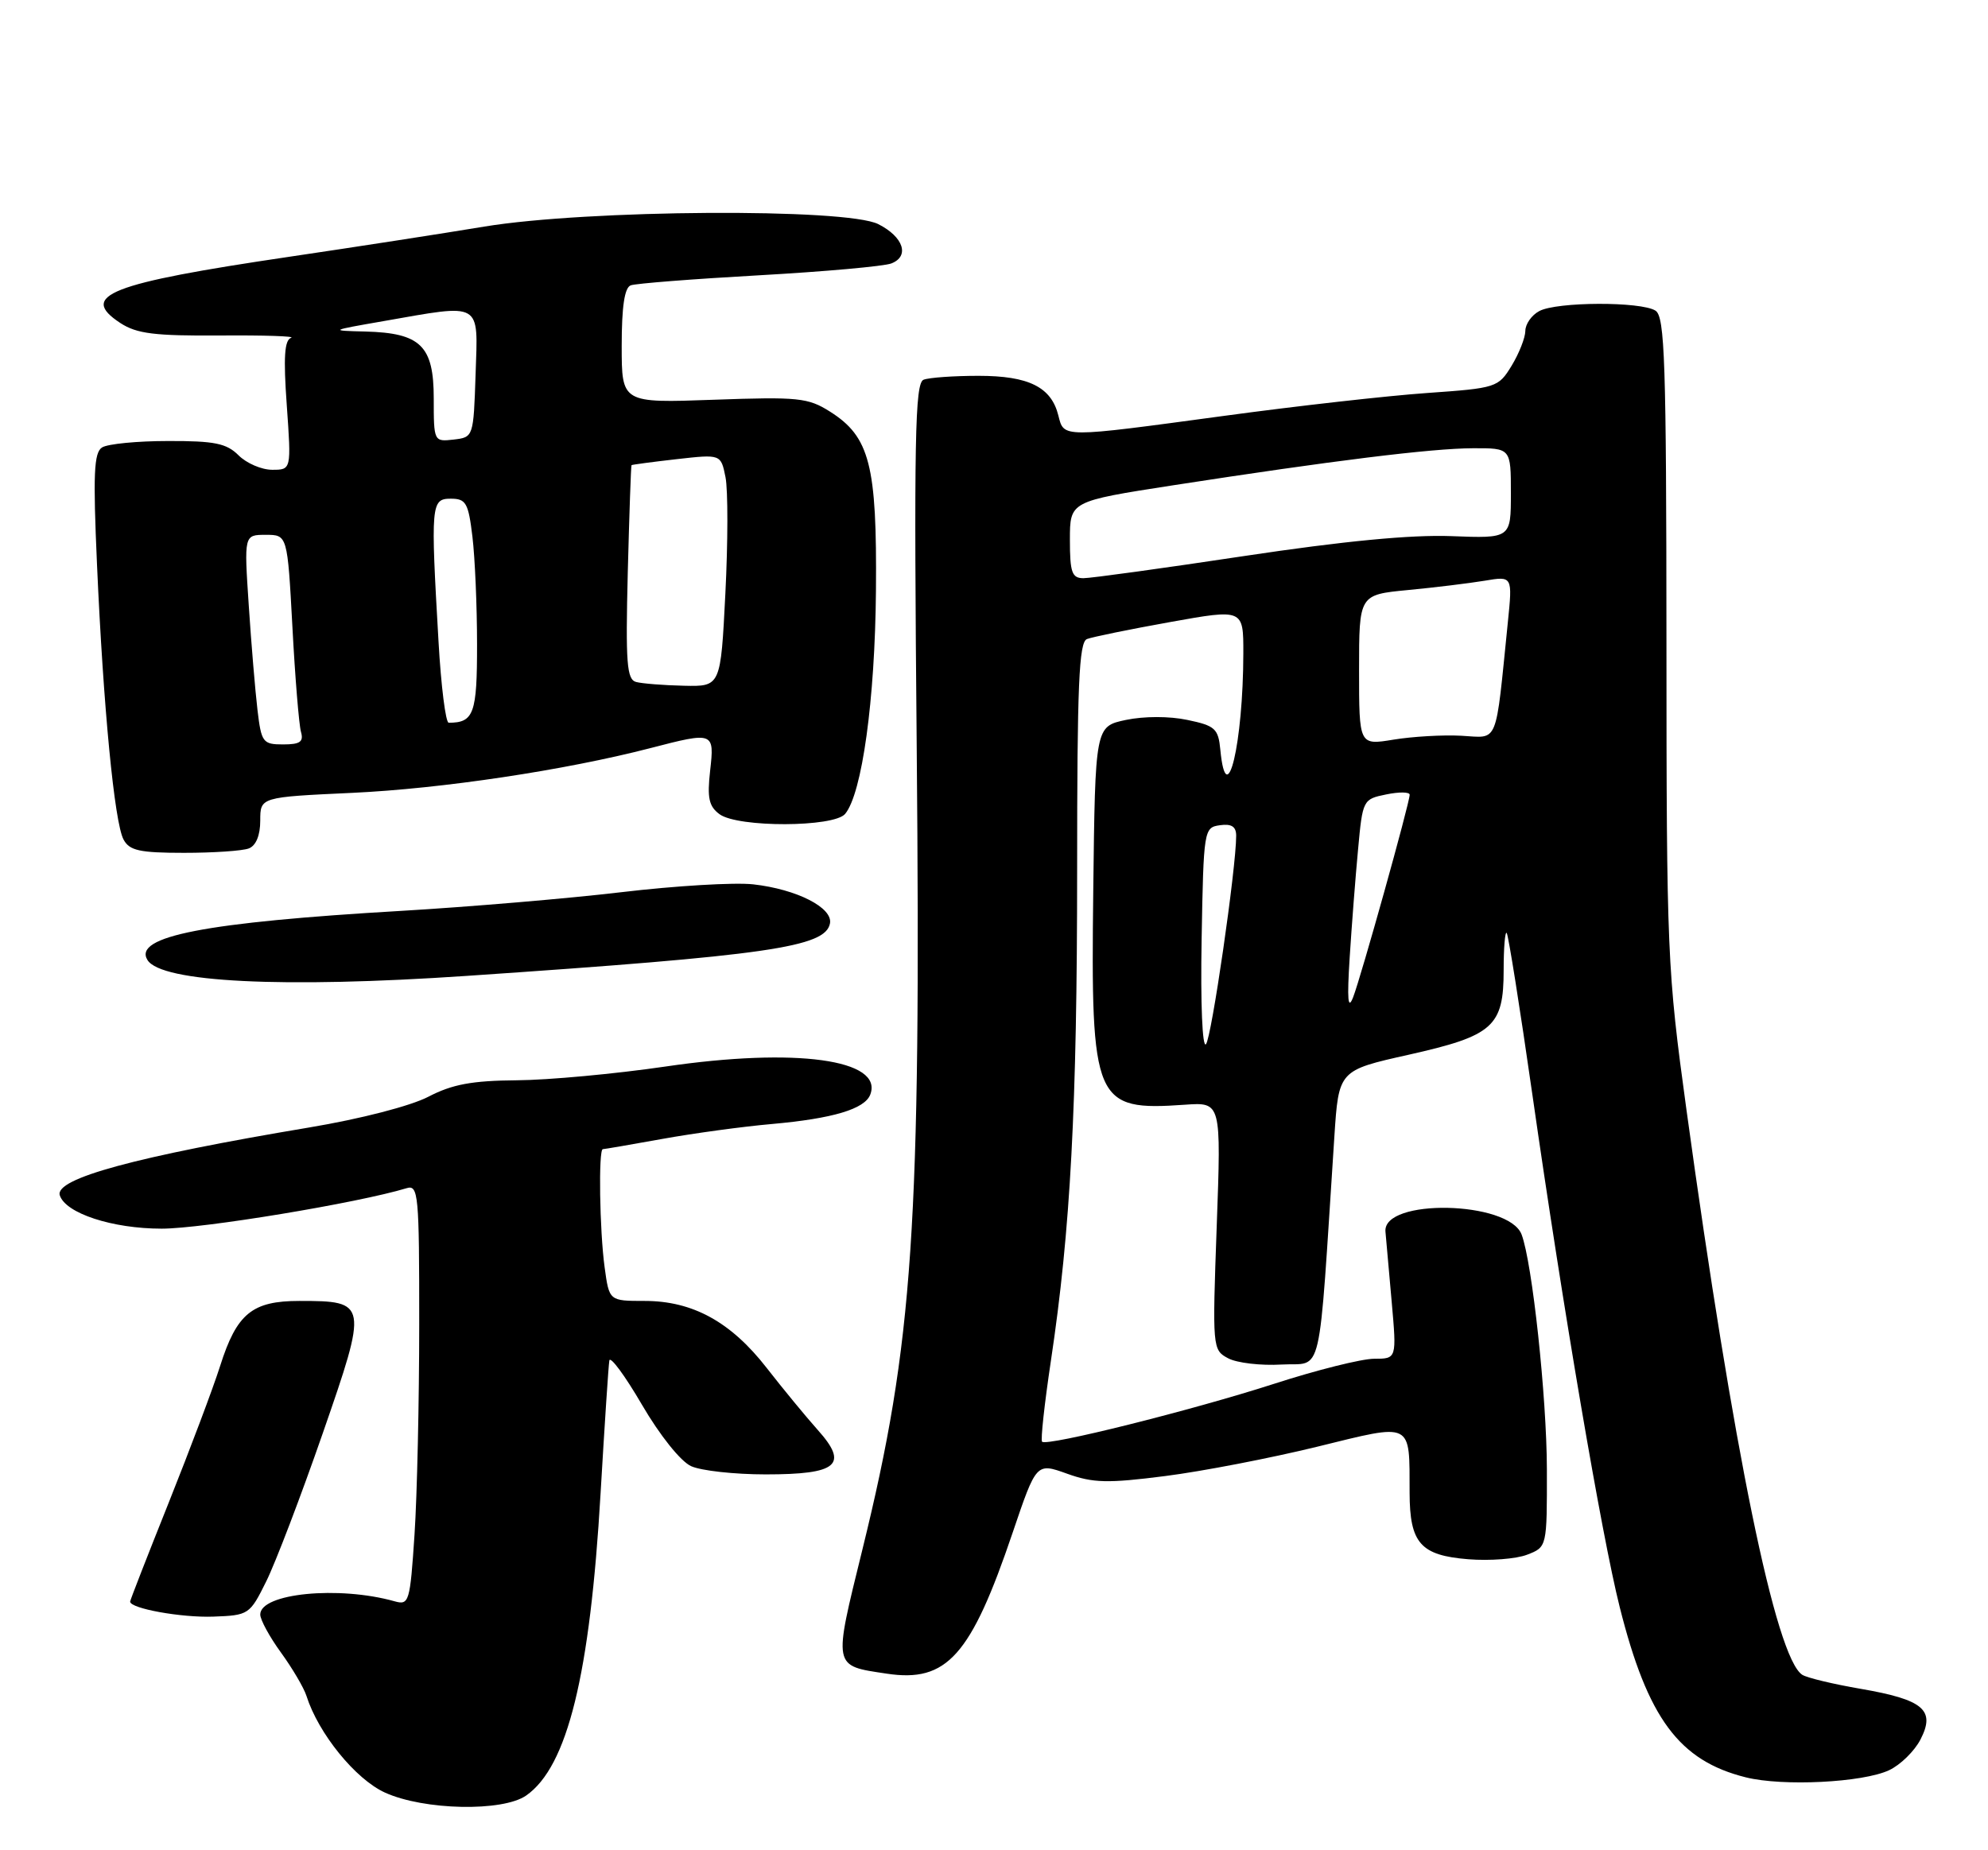 <?xml version="1.0" encoding="UTF-8" standalone="no"?>
<!DOCTYPE svg PUBLIC "-//W3C//DTD SVG 1.1//EN" "http://www.w3.org/Graphics/SVG/1.1/DTD/svg11.dtd" >
<svg xmlns="http://www.w3.org/2000/svg" xmlns:xlink="http://www.w3.org/1999/xlink" version="1.1" viewBox="0 0 275 256">
 <g >
 <path fill="currentColor"
d=" M 72.79 248.43 C 78.50 244.44 81.62 231.75 83.08 206.58 C 83.63 197.19 84.17 188.94 84.29 188.25 C 84.40 187.56 86.44 190.31 88.80 194.36 C 91.28 198.61 94.16 202.21 95.60 202.86 C 96.97 203.49 101.62 204.00 105.92 204.00 C 115.89 204.00 117.44 202.67 113.11 197.84 C 111.47 196.00 108.29 192.14 106.05 189.26 C 101.10 182.90 95.82 180.00 89.18 180.00 C 84.27 180.00 84.27 180.00 83.64 175.36 C 82.94 170.27 82.77 159.00 83.39 159.00 C 83.60 159.00 87.32 158.36 91.64 157.58 C 95.96 156.80 102.78 155.87 106.78 155.52 C 115.19 154.77 119.61 153.45 120.38 151.46 C 122.25 146.59 110.07 144.92 92.04 147.57 C 85.14 148.58 75.90 149.44 71.50 149.47 C 65.28 149.52 62.56 150.03 59.27 151.74 C 56.82 153.02 49.89 154.81 42.77 156.00 C 18.82 160.01 7.55 163.07 8.27 165.38 C 9.05 167.87 15.53 170.00 22.37 170.00 C 28.04 170.00 49.50 166.45 56.25 164.40 C 57.87 163.90 58.00 165.25 57.99 183.18 C 57.99 193.81 57.70 206.92 57.34 212.33 C 56.72 221.68 56.59 222.12 54.59 221.56 C 46.85 219.38 36.00 220.45 36.00 223.39 C 36.00 224.11 37.29 226.49 38.88 228.67 C 40.46 230.85 42.04 233.54 42.39 234.64 C 44.04 239.85 49.18 246.18 53.26 248.03 C 58.65 250.48 69.55 250.70 72.79 248.43 Z  M 261.32 244.93 C 262.88 244.20 264.83 242.29 265.66 240.68 C 267.77 236.60 266.08 235.17 257.39 233.67 C 253.60 233.02 249.97 232.15 249.31 231.73 C 245.64 229.36 239.76 200.64 233.28 153.50 C 230.63 134.17 230.53 132.00 230.52 88.72 C 230.50 50.01 230.30 43.80 229.00 42.98 C 226.98 41.70 215.35 41.74 212.93 43.04 C 211.87 43.60 211.00 44.84 211.00 45.79 C 210.99 46.73 210.14 48.89 209.11 50.59 C 207.26 53.62 207.01 53.70 197.36 54.38 C 191.94 54.76 179.32 56.18 169.33 57.54 C 146.71 60.60 147.19 60.60 146.40 57.48 C 145.42 53.55 142.30 52.00 135.36 52.00 C 131.95 52.00 128.53 52.24 127.76 52.54 C 126.56 53.00 126.42 60.78 126.81 103.49 C 127.41 169.81 126.33 185.78 119.31 214.34 C 115.24 230.88 115.16 230.44 122.66 231.57 C 130.99 232.83 134.31 229.11 140.09 212.03 C 143.36 202.38 143.36 202.38 147.60 203.90 C 151.21 205.20 153.21 205.25 161.17 204.23 C 166.30 203.58 175.75 201.75 182.17 200.18 C 195.57 196.89 194.96 196.59 194.99 206.56 C 195.01 213.52 196.50 215.21 203.10 215.74 C 206.07 215.98 209.74 215.70 211.25 215.11 C 214.00 214.05 214.00 214.05 213.98 203.27 C 213.96 193.29 211.95 174.65 210.48 170.80 C 208.69 166.14 191.25 165.78 191.65 170.41 C 191.74 171.38 192.12 175.74 192.51 180.09 C 193.21 188.00 193.21 188.00 190.09 188.00 C 188.37 188.00 182.13 189.56 176.23 191.47 C 164.85 195.14 144.81 200.15 144.15 199.48 C 143.93 199.26 144.48 194.23 145.37 188.29 C 148.09 170.17 149.00 153.11 149.00 120.32 C 149.00 94.79 149.25 88.84 150.36 88.42 C 151.11 88.13 156.28 87.07 161.86 86.07 C 172.00 84.25 172.00 84.25 171.99 90.38 C 171.97 102.86 169.66 112.58 168.81 103.75 C 168.53 100.81 168.09 100.41 164.25 99.61 C 161.75 99.08 158.25 99.09 155.75 99.61 C 151.50 100.51 151.50 100.51 151.23 123.27 C 150.88 152.62 151.36 153.73 163.93 152.85 C 168.93 152.50 168.93 152.50 168.31 169.63 C 167.70 186.53 167.72 186.78 169.88 187.93 C 171.08 188.58 174.41 188.97 177.28 188.80 C 183.09 188.47 182.32 191.80 184.58 157.30 C 185.18 148.10 185.18 148.10 194.84 145.94 C 206.57 143.31 208.00 142.04 208.00 134.22 C 208.00 131.17 208.19 128.85 208.42 129.08 C 208.64 129.31 210.25 139.40 211.98 151.50 C 216.20 180.97 221.54 212.35 224.05 222.34 C 227.92 237.75 232.26 243.62 241.51 245.92 C 246.61 247.19 257.67 246.64 261.32 244.93 Z  M 36.83 218.80 C 38.11 216.22 41.63 207.00 44.64 198.33 C 50.92 180.24 50.87 180.00 41.42 180.00 C 34.88 180.00 32.75 181.74 30.45 189.00 C 29.49 192.03 26.29 200.52 23.35 207.88 C 20.41 215.23 18.00 221.41 18.00 221.60 C 18.00 222.56 25.10 223.84 29.50 223.68 C 34.40 223.50 34.55 223.41 36.83 218.80 Z  M 64.50 135.03 C 106.33 132.19 114.17 131.05 114.81 127.77 C 115.23 125.59 110.22 123.04 104.20 122.36 C 101.61 122.07 93.42 122.56 86.00 123.44 C 78.58 124.32 64.85 125.48 55.50 126.03 C 28.40 127.61 18.37 129.56 20.40 132.83 C 22.30 135.92 39.13 136.75 64.50 135.03 Z  M 34.42 117.39 C 35.41 117.01 36.00 115.58 36.00 113.54 C 36.00 110.29 36.00 110.29 48.75 109.70 C 61.15 109.12 78.15 106.57 89.97 103.51 C 98.76 101.23 98.84 101.26 98.23 106.66 C 97.81 110.41 98.06 111.57 99.54 112.66 C 102.09 114.52 115.36 114.48 116.91 112.61 C 119.25 109.78 121.04 96.86 121.17 81.72 C 121.32 64.36 120.32 60.43 114.81 56.95 C 111.78 55.03 110.42 54.89 98.75 55.31 C 86.00 55.77 86.00 55.77 86.00 47.85 C 86.00 42.43 86.39 39.79 87.25 39.48 C 87.94 39.22 95.92 38.60 105.00 38.09 C 114.08 37.58 122.31 36.84 123.30 36.45 C 125.87 35.45 124.98 32.77 121.49 31.01 C 117.05 28.77 81.24 29.00 67.00 31.35 C 61.22 32.31 49.08 34.19 40.00 35.53 C 15.12 39.21 10.84 40.88 16.64 44.69 C 18.92 46.18 21.38 46.48 30.46 46.42 C 36.53 46.37 40.94 46.52 40.27 46.74 C 39.35 47.05 39.19 49.43 39.67 56.08 C 40.30 65.00 40.30 65.00 37.65 65.00 C 36.19 65.00 34.10 64.10 33.00 63.00 C 31.34 61.34 29.68 61.00 23.25 61.02 C 18.99 61.02 14.88 61.42 14.12 61.91 C 12.99 62.62 12.86 65.60 13.42 78.14 C 14.29 97.86 15.83 113.82 17.09 116.16 C 17.91 117.69 19.31 118.00 25.45 118.00 C 29.51 118.00 33.55 117.73 34.42 117.39 Z  M 166.22 129.98 C 166.49 114.78 166.54 114.49 168.75 114.18 C 170.36 113.95 171.00 114.37 171.00 115.63 C 171.00 120.11 167.59 143.61 166.82 144.48 C 166.32 145.04 166.06 138.83 166.22 129.98 Z  M 186.70 132.50 C 186.98 128.10 187.50 121.37 187.86 117.54 C 188.49 110.67 188.54 110.57 191.75 109.92 C 193.54 109.55 195.00 109.57 195.00 109.96 C 195.00 111.08 188.25 135.25 187.17 138.00 C 186.46 139.82 186.33 138.33 186.70 132.50 Z  M 188.00 92.70 C 188.00 82.29 188.00 82.29 194.75 81.64 C 198.46 81.29 203.24 80.70 205.37 80.35 C 209.23 79.70 209.23 79.70 208.58 86.10 C 206.82 103.41 207.37 102.08 202.15 101.80 C 199.59 101.66 195.36 101.91 192.75 102.34 C 188.00 103.12 188.00 103.12 188.00 92.70 Z  M 148.00 74.68 C 148.00 69.36 148.00 69.36 162.25 67.15 C 184.29 63.74 198.00 62.04 203.75 62.02 C 209.00 62.00 209.00 62.00 209.00 68.25 C 209.00 74.50 209.00 74.50 200.75 74.18 C 195.18 73.97 185.89 74.86 172.13 76.93 C 160.93 78.62 150.91 80.00 149.88 80.00 C 148.28 80.00 148.00 79.22 148.00 74.68 Z  M 35.62 98.25 C 35.31 95.64 34.76 89.11 34.41 83.75 C 33.76 74.00 33.76 74.00 36.76 74.00 C 39.76 74.00 39.76 74.00 40.45 86.75 C 40.82 93.76 41.36 100.29 41.63 101.25 C 42.03 102.64 41.52 103.00 39.16 103.00 C 36.36 103.00 36.15 102.72 35.62 98.25 Z  M 60.66 88.75 C 59.56 69.75 59.63 69.00 62.36 69.00 C 64.46 69.00 64.79 69.58 65.35 74.25 C 65.70 77.14 65.99 83.84 65.99 89.14 C 66.00 98.74 65.55 100.00 62.07 100.00 C 61.65 100.00 61.01 94.94 60.66 88.75 Z  M 87.99 94.36 C 86.70 94.01 86.53 91.73 86.84 79.22 C 87.05 71.13 87.28 64.44 87.36 64.36 C 87.44 64.29 90.25 63.91 93.61 63.53 C 99.72 62.84 99.72 62.84 100.36 66.03 C 100.71 67.79 100.70 75.03 100.34 82.12 C 99.69 95.00 99.69 95.00 94.60 94.88 C 91.79 94.82 88.82 94.58 87.99 94.36 Z  M 60.00 55.12 C 60.00 47.84 58.19 46.07 50.53 45.87 C 45.56 45.75 45.59 45.73 53.00 44.44 C 66.81 42.02 66.12 41.63 65.79 51.75 C 65.50 60.47 65.49 60.50 62.75 60.82 C 60.02 61.13 60.00 61.09 60.00 55.12 Z "/>
</g>
</svg>